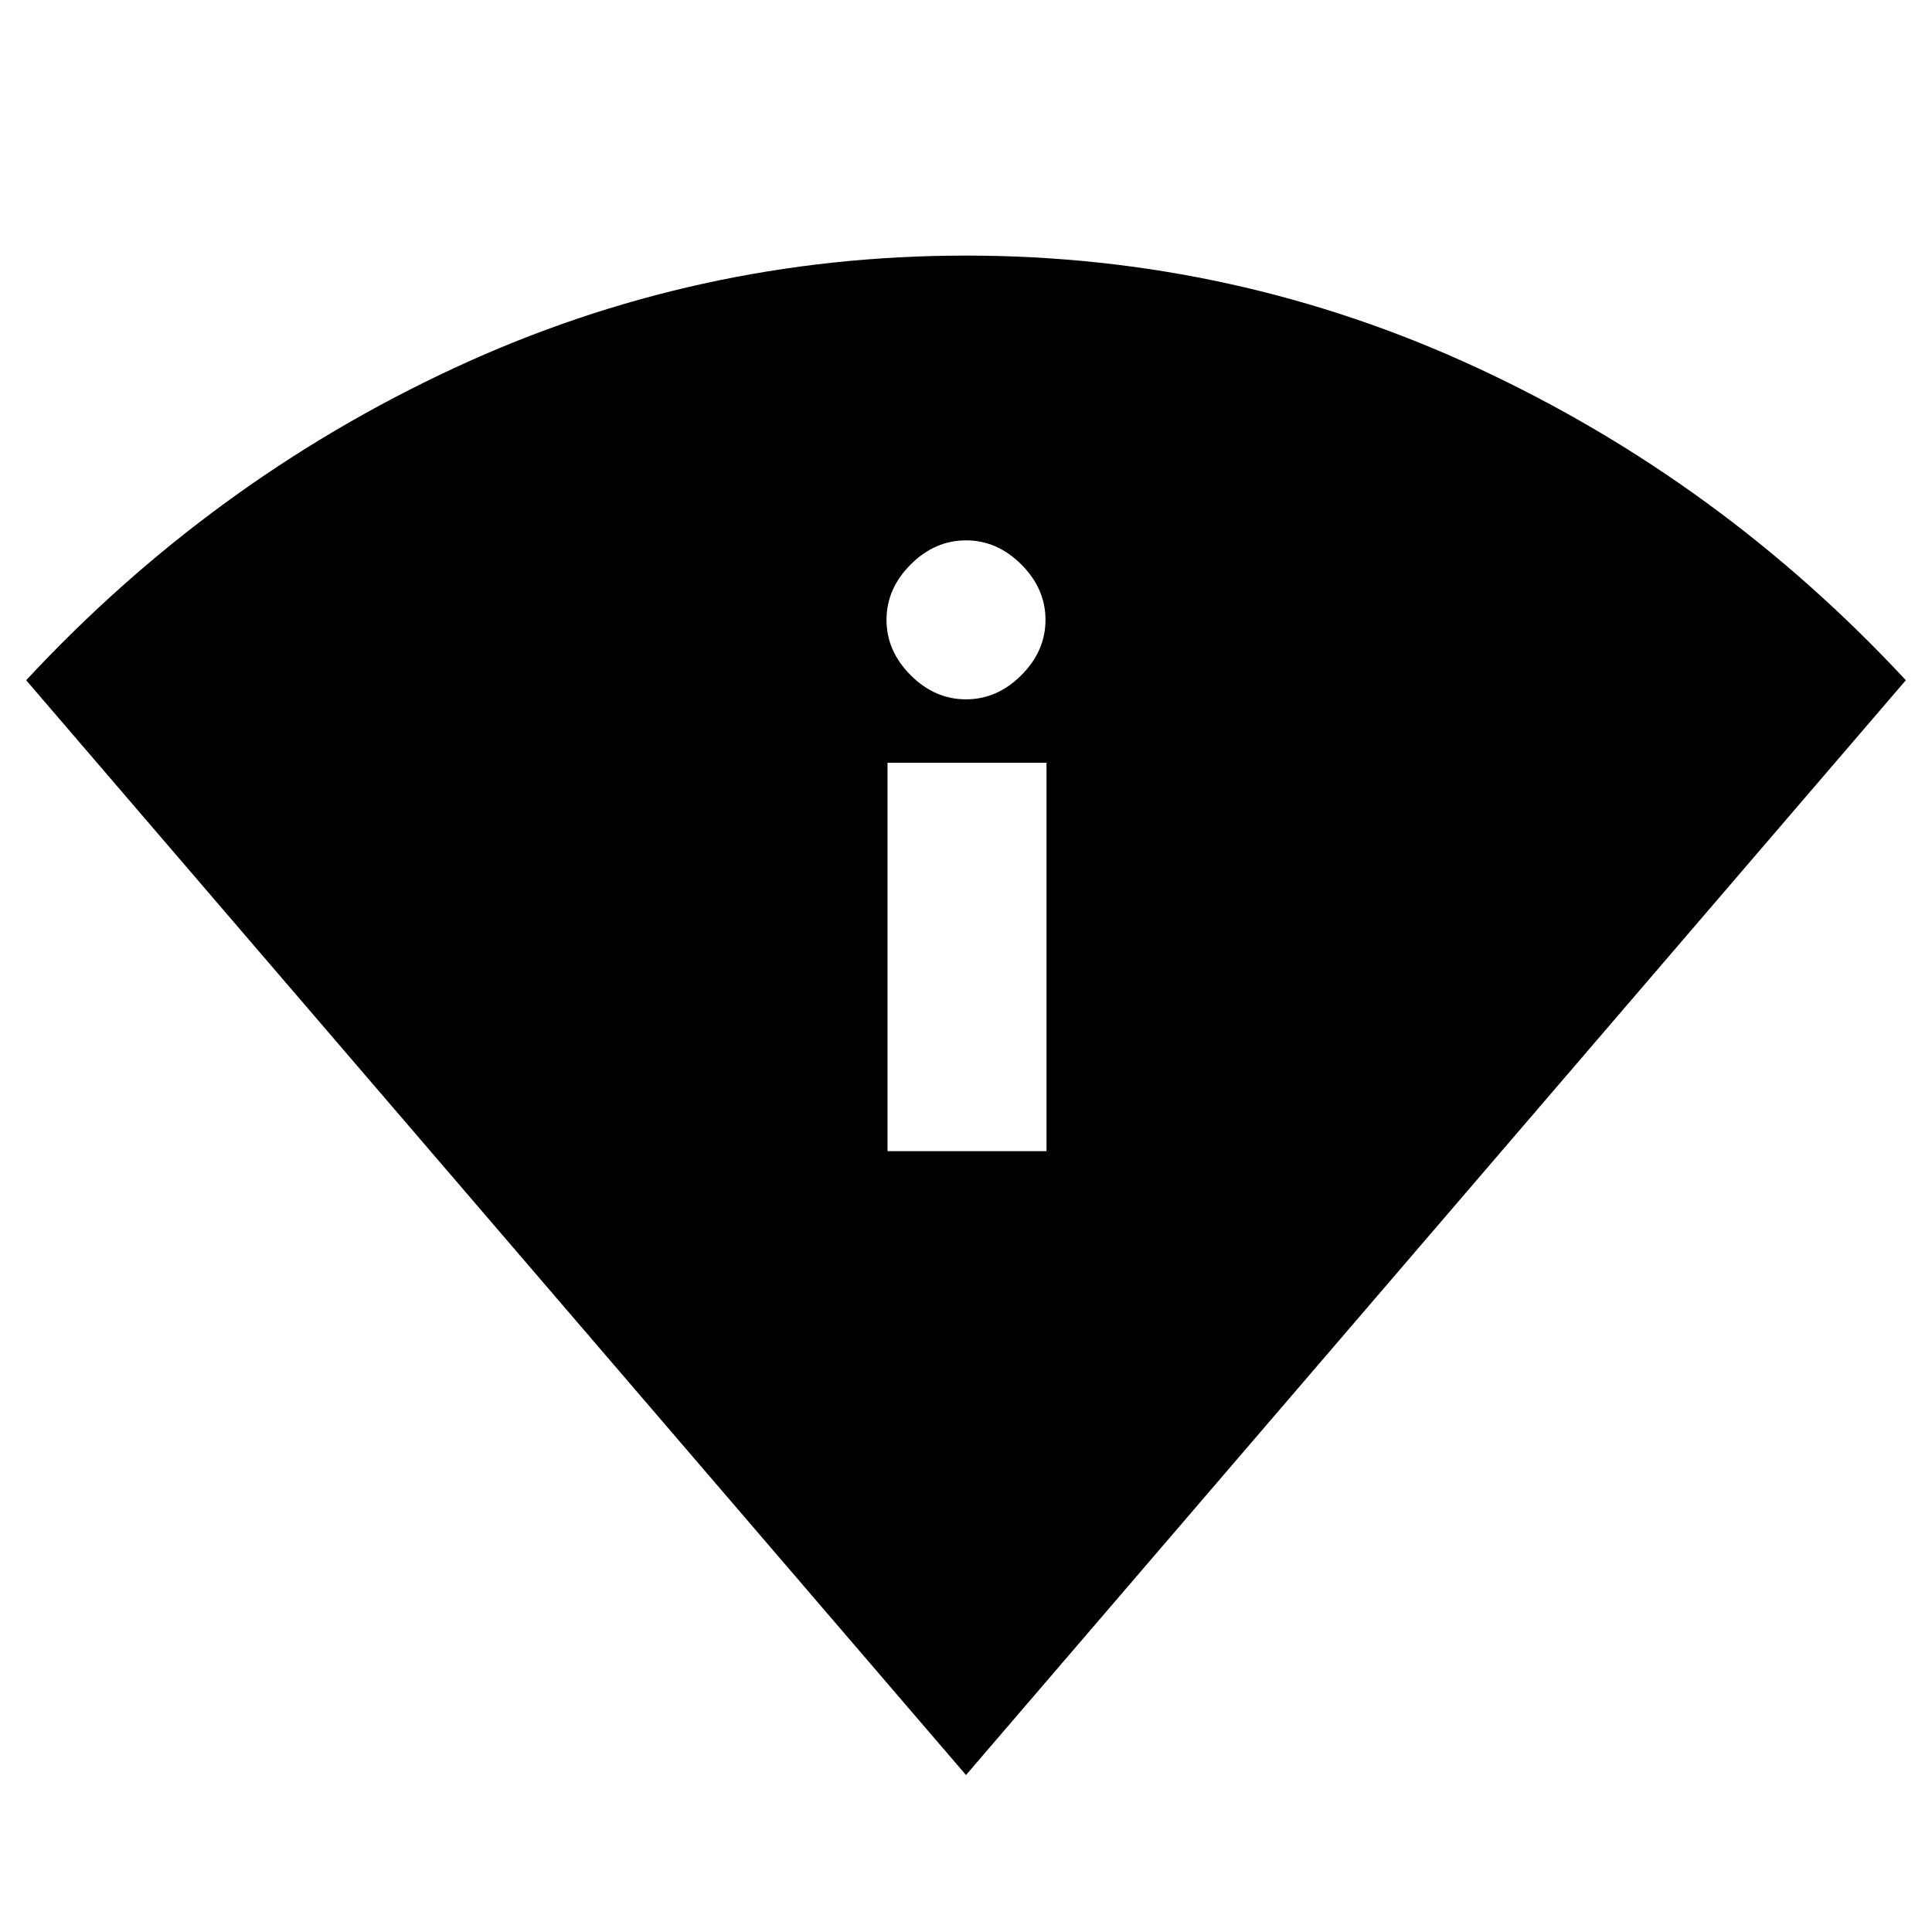 <svg xmlns="http://www.w3.org/2000/svg" height="20" viewBox="0 -960 960 960" width="20"><path d="M480-78 13-622q92-99 212.42-155 120.41-56 254.5-56Q614-833 734.5-777T947-622L480-78Zm-39-310h79v-193h-79v193Zm39-224.5q15.5 0 27.5-12t12-27.5q0-15.5-12-27.5t-27.5-12q-15.5 0-27.5 12t-12 27.5q0 15.5 12 27.5t27.5 12Z"/></svg>